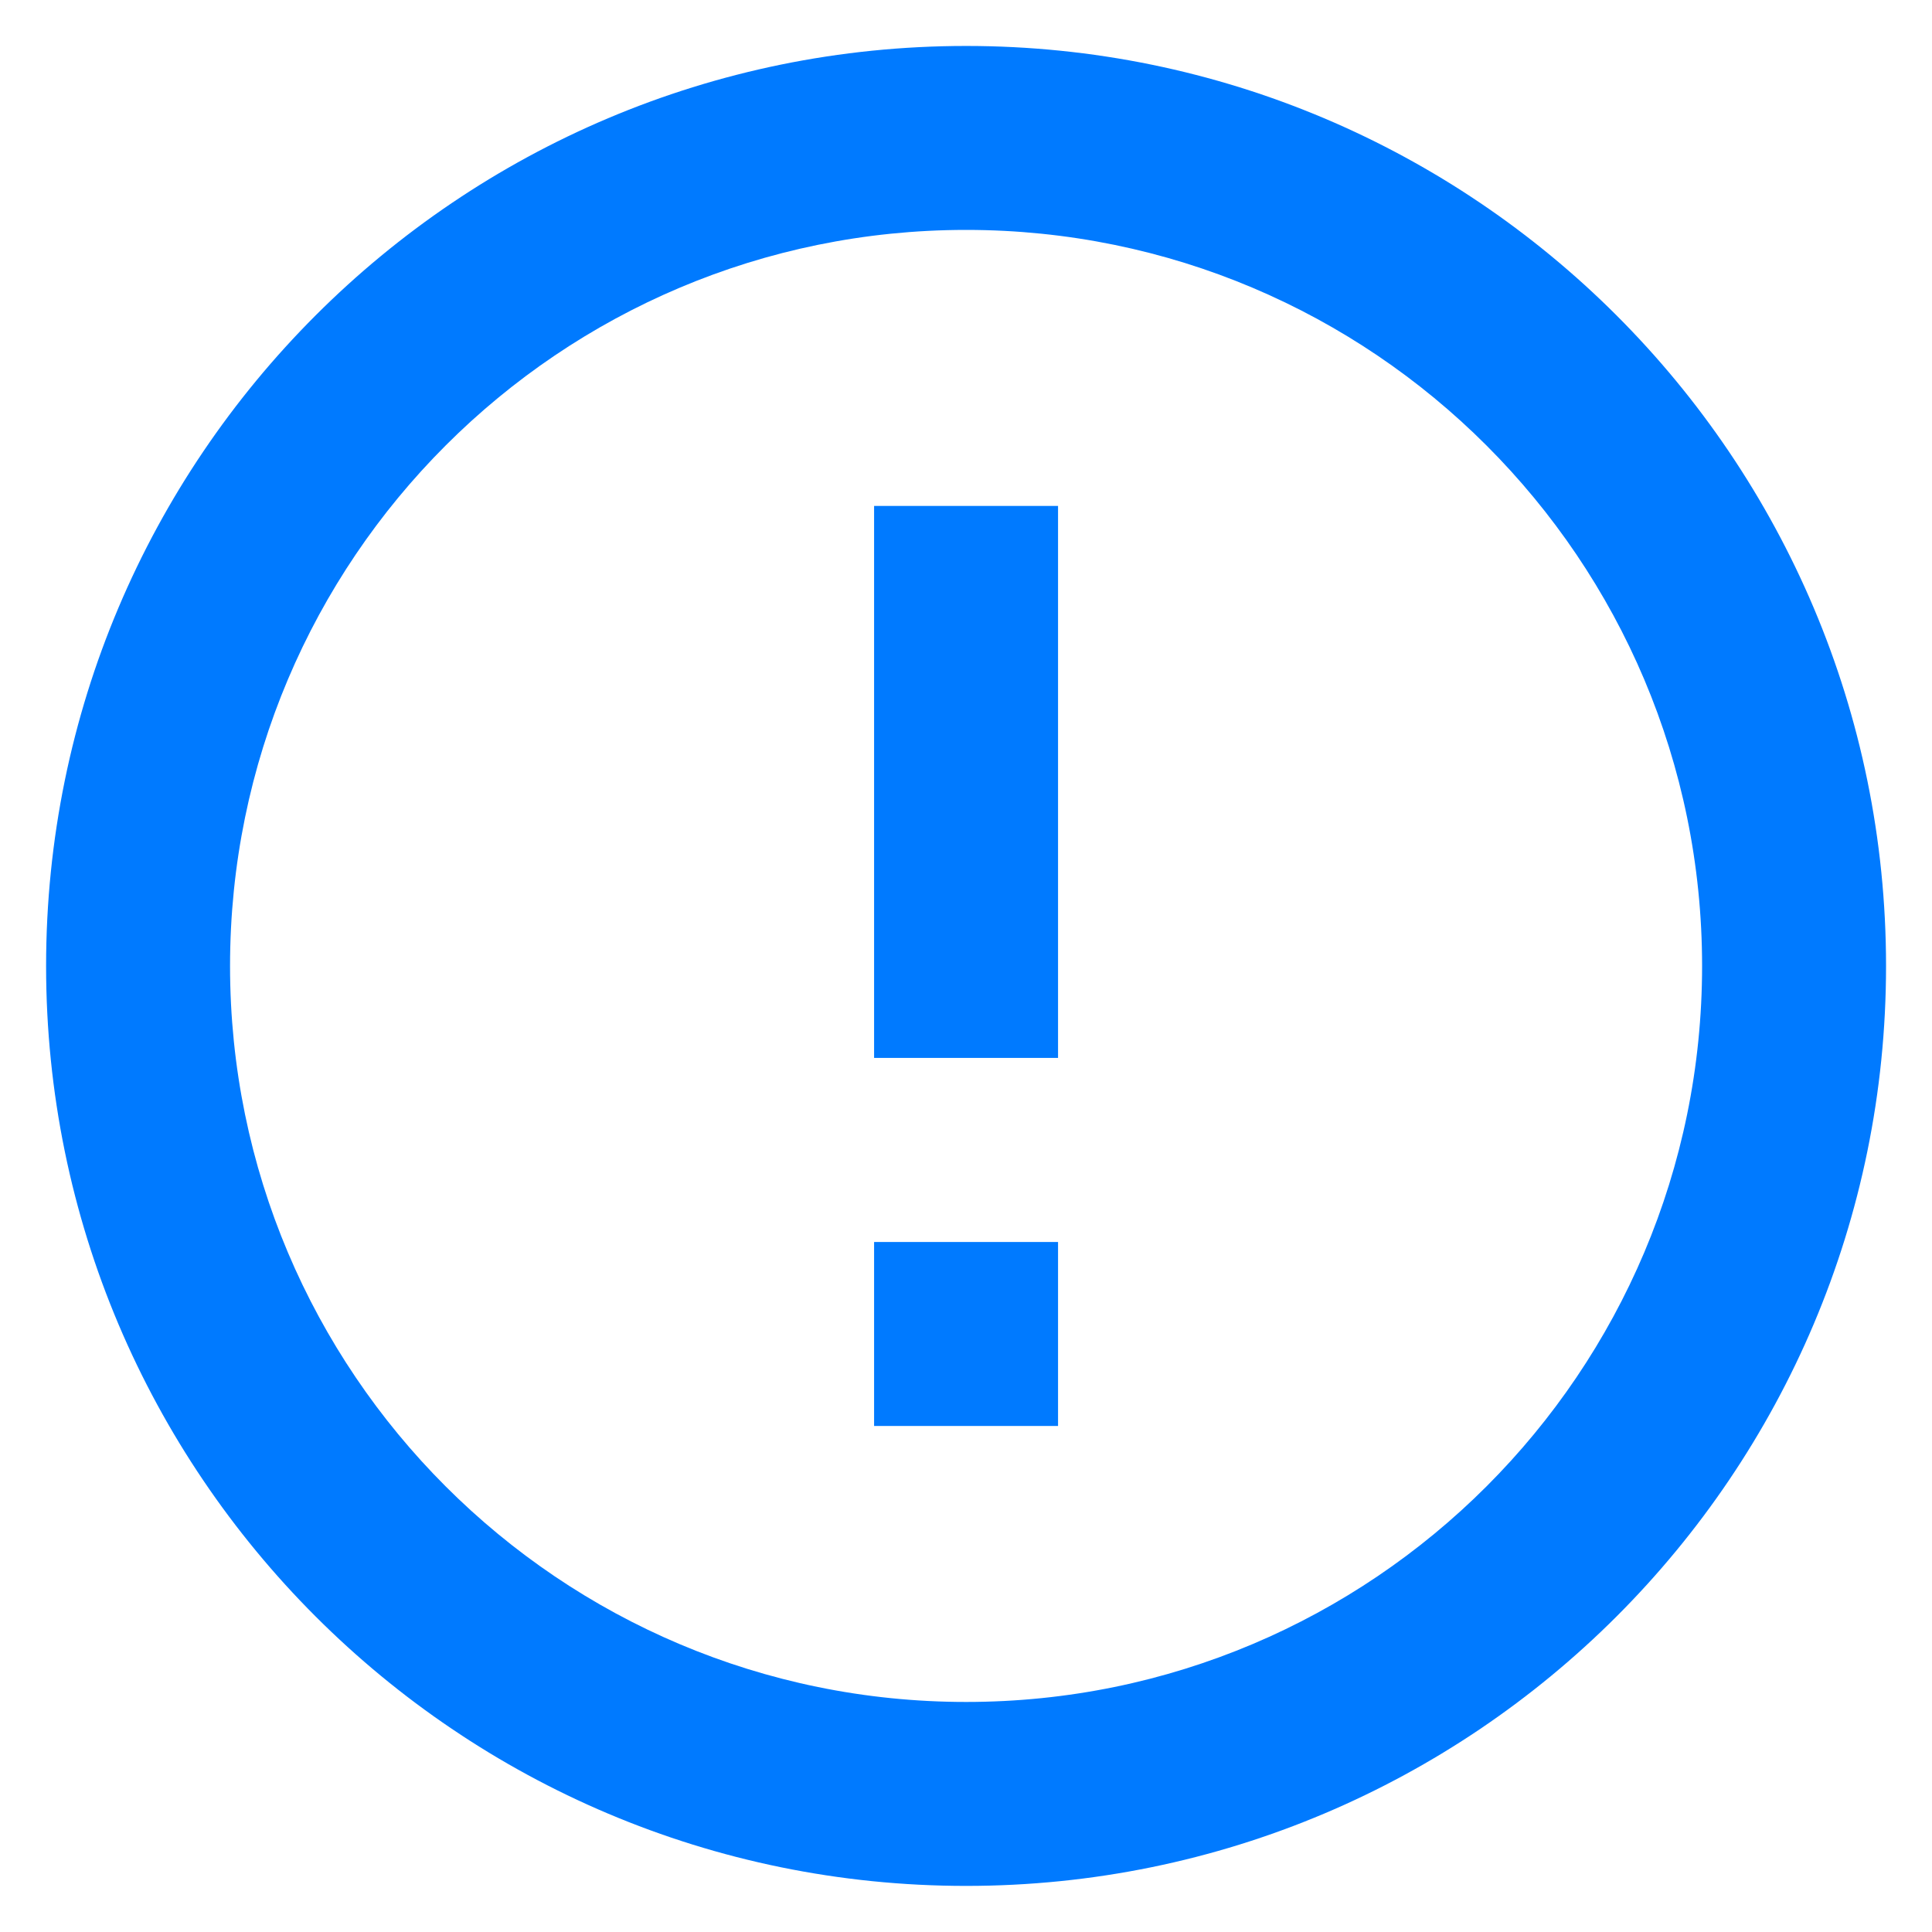 <svg width="14" height="14" viewBox="0 0 14 14" fill="none" xmlns="http://www.w3.org/2000/svg">
<path d="M7.001 13.666C3.319 13.666 0.334 10.681 0.334 7C0.334 3.318 3.319 0.333 7.001 0.333C10.682 0.333 13.667 3.318 13.667 7C13.667 10.681 10.682 13.666 7.001 13.666ZM7.001 12.333C9.946 12.333 12.334 9.945 12.334 7C12.334 4.054 9.946 1.666 7.001 1.666C4.055 1.666 1.667 4.054 1.667 7C1.667 9.945 4.055 12.333 7.001 12.333ZM6.334 9H7.667V10.333H6.334V9ZM6.334 3.666H7.667V7.666H6.334V3.666Z" fill="#007AFF"/>
</svg>
